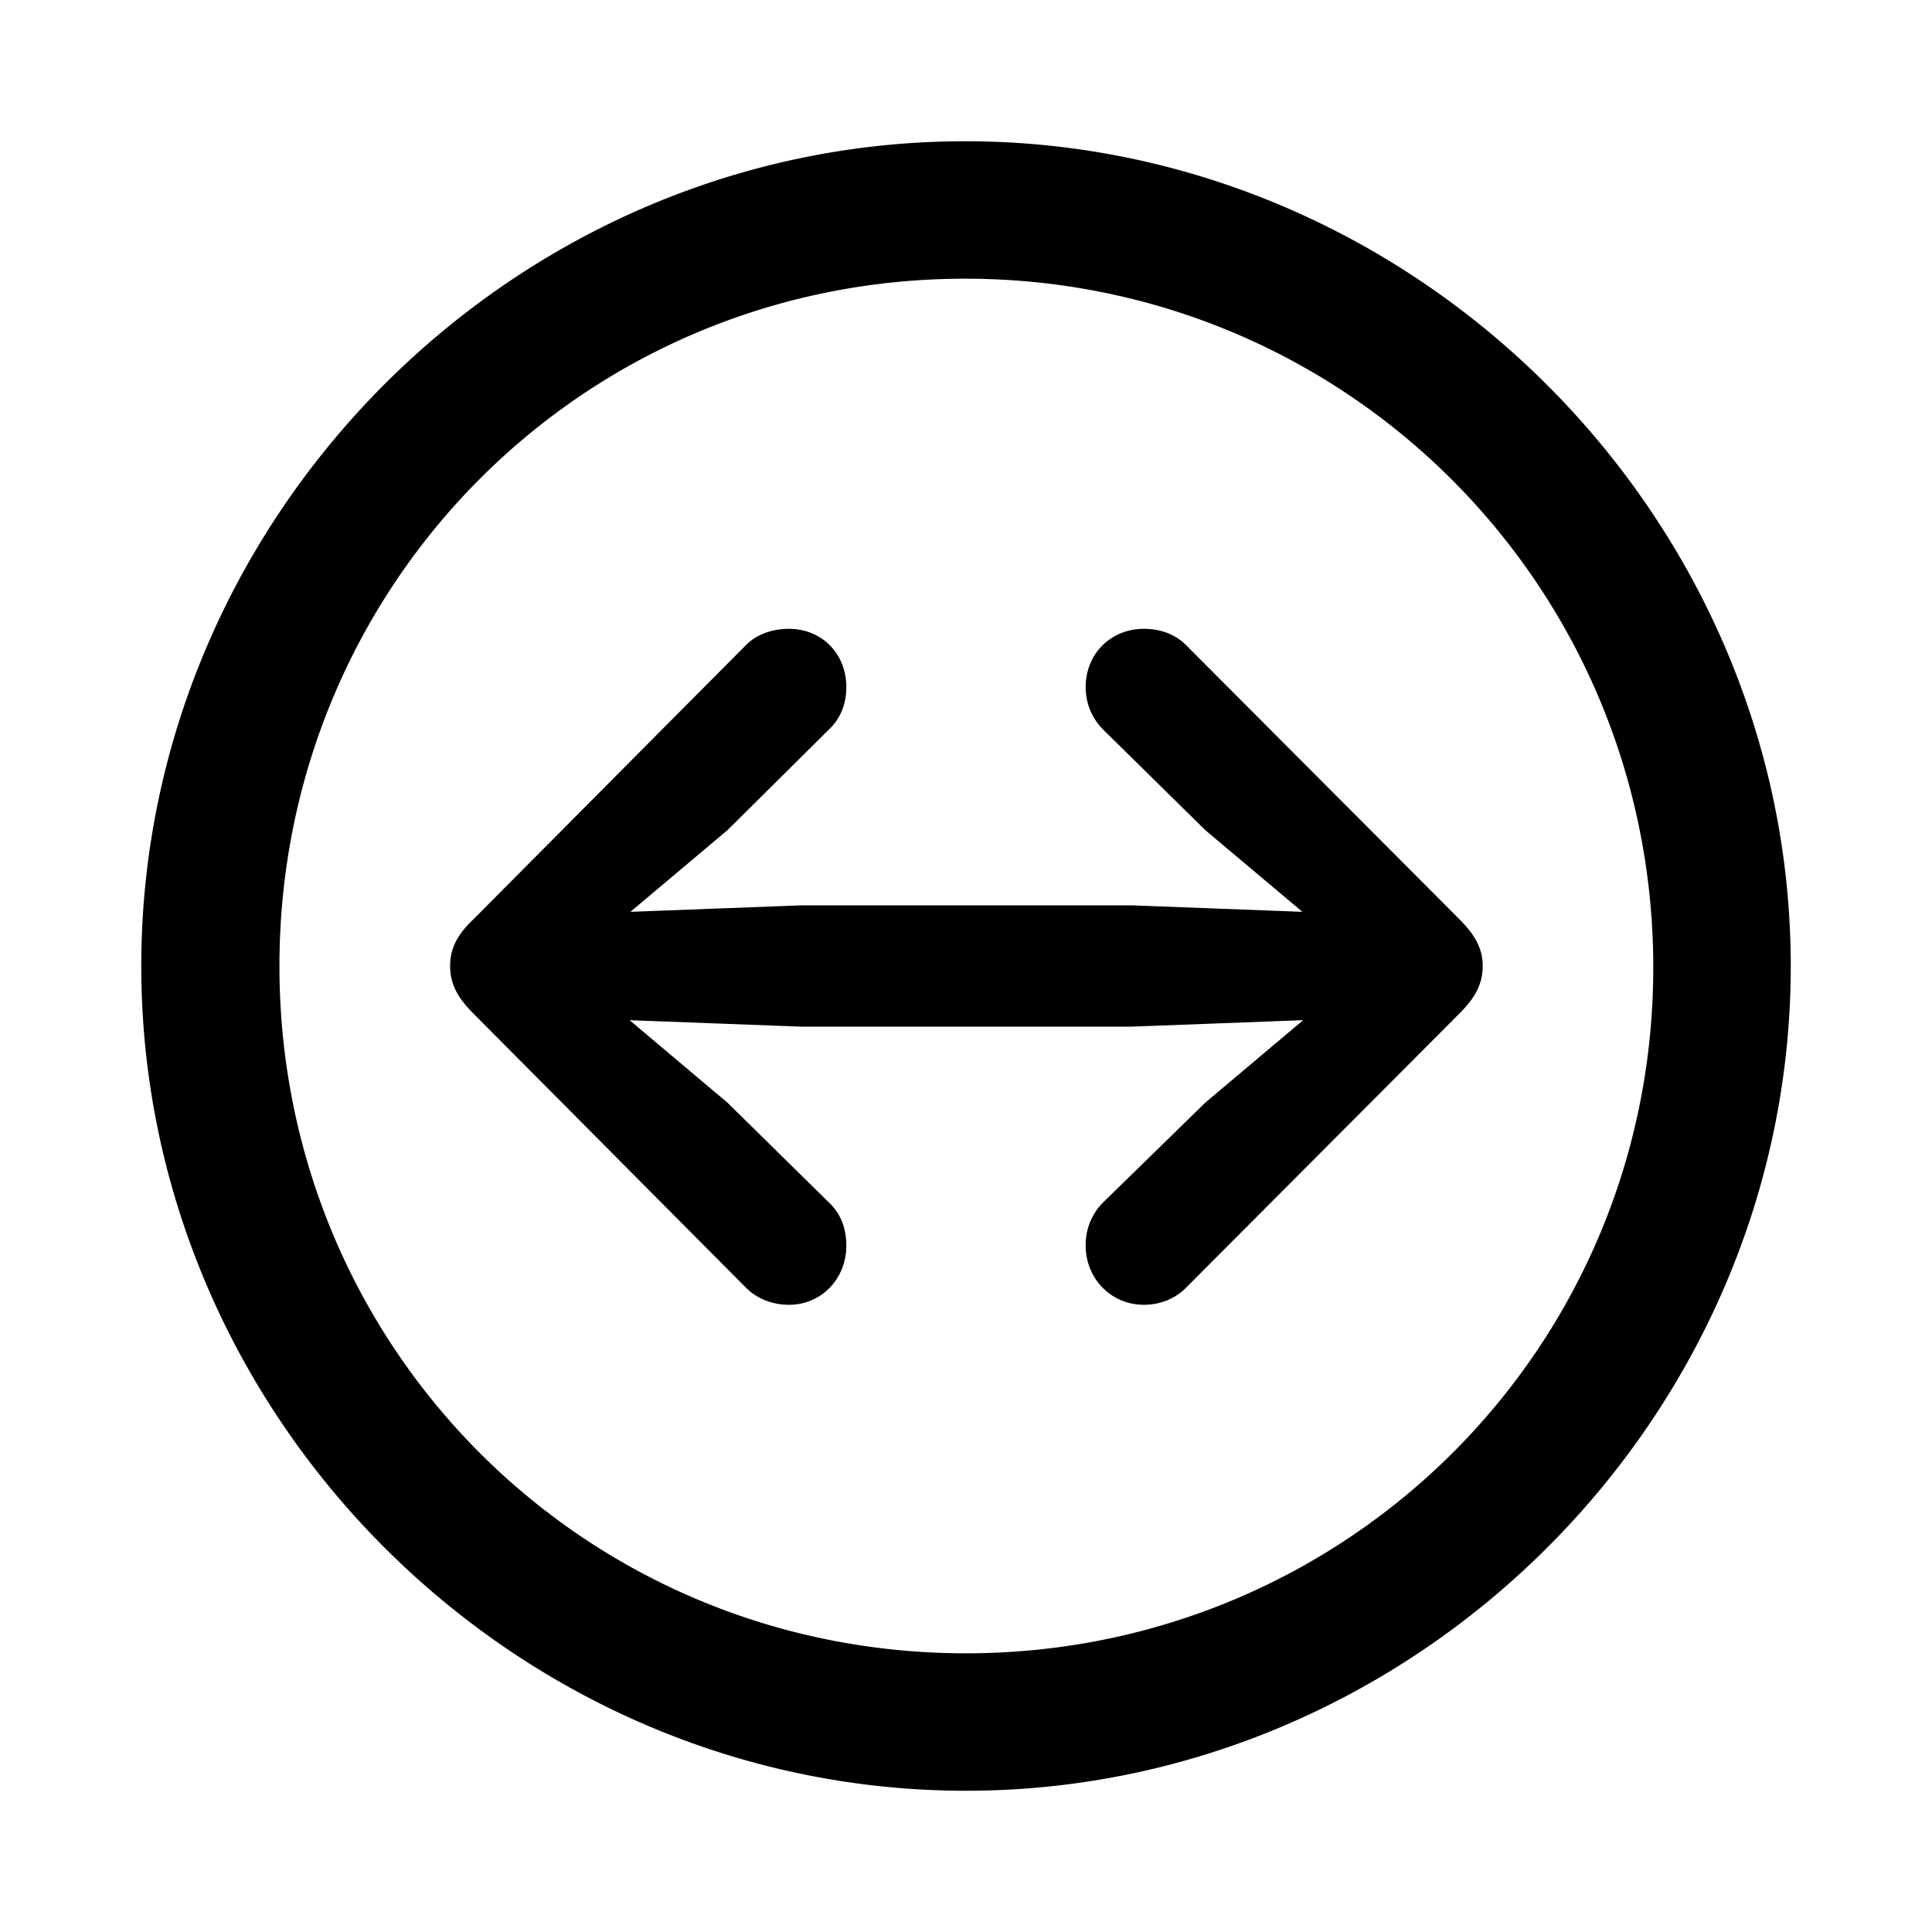 <svg xmlns="http://www.w3.org/2000/svg" xmlns:xlink="http://www.w3.org/1999/xlink" width="56" height="56" viewBox="0 0 56 56"><path fill="currentColor" d="M28 51.906c13.055 0 23.906-10.828 23.906-23.906c0-13.055-10.875-23.906-23.93-23.906C14.899 4.094 4.095 14.945 4.095 28c0 13.078 10.828 23.906 23.906 23.906m0-3.984C16.937 47.922 8.1 39.062 8.1 28c0-11.04 8.813-19.922 19.876-19.922c11.039 0 19.921 8.883 19.945 19.922c.023 11.063-8.883 19.922-19.922 19.922M13.047 28c0 .539.234.938.68 1.383l7.898 7.945c.305.305.75.492 1.242.492c.961 0 1.664-.773 1.664-1.71c0-.516-.164-.938-.515-1.266l-2.93-2.883l-2.836-2.39l4.969.187h9.586l4.968-.188l-2.836 2.39l-2.953 2.884a1.73 1.73 0 0 0-.515 1.265c0 .938.726 1.711 1.687 1.711c.492 0 .914-.187 1.219-.492l7.922-7.945c.445-.445.68-.844.68-1.383c0-.492-.211-.89-.68-1.36l-7.922-7.945c-.305-.304-.727-.468-1.219-.468c-.96 0-1.687.726-1.687 1.687c0 .516.21.938.515 1.242l2.953 2.907l2.813 2.367l-4.945-.188h-9.586l-4.946.188l2.813-2.367l2.93-2.907c.328-.304.515-.726.515-1.242c0-.96-.703-1.687-1.664-1.687c-.492 0-.937.164-1.242.468l-7.898 7.946c-.493.468-.68.867-.68 1.359"/></svg>